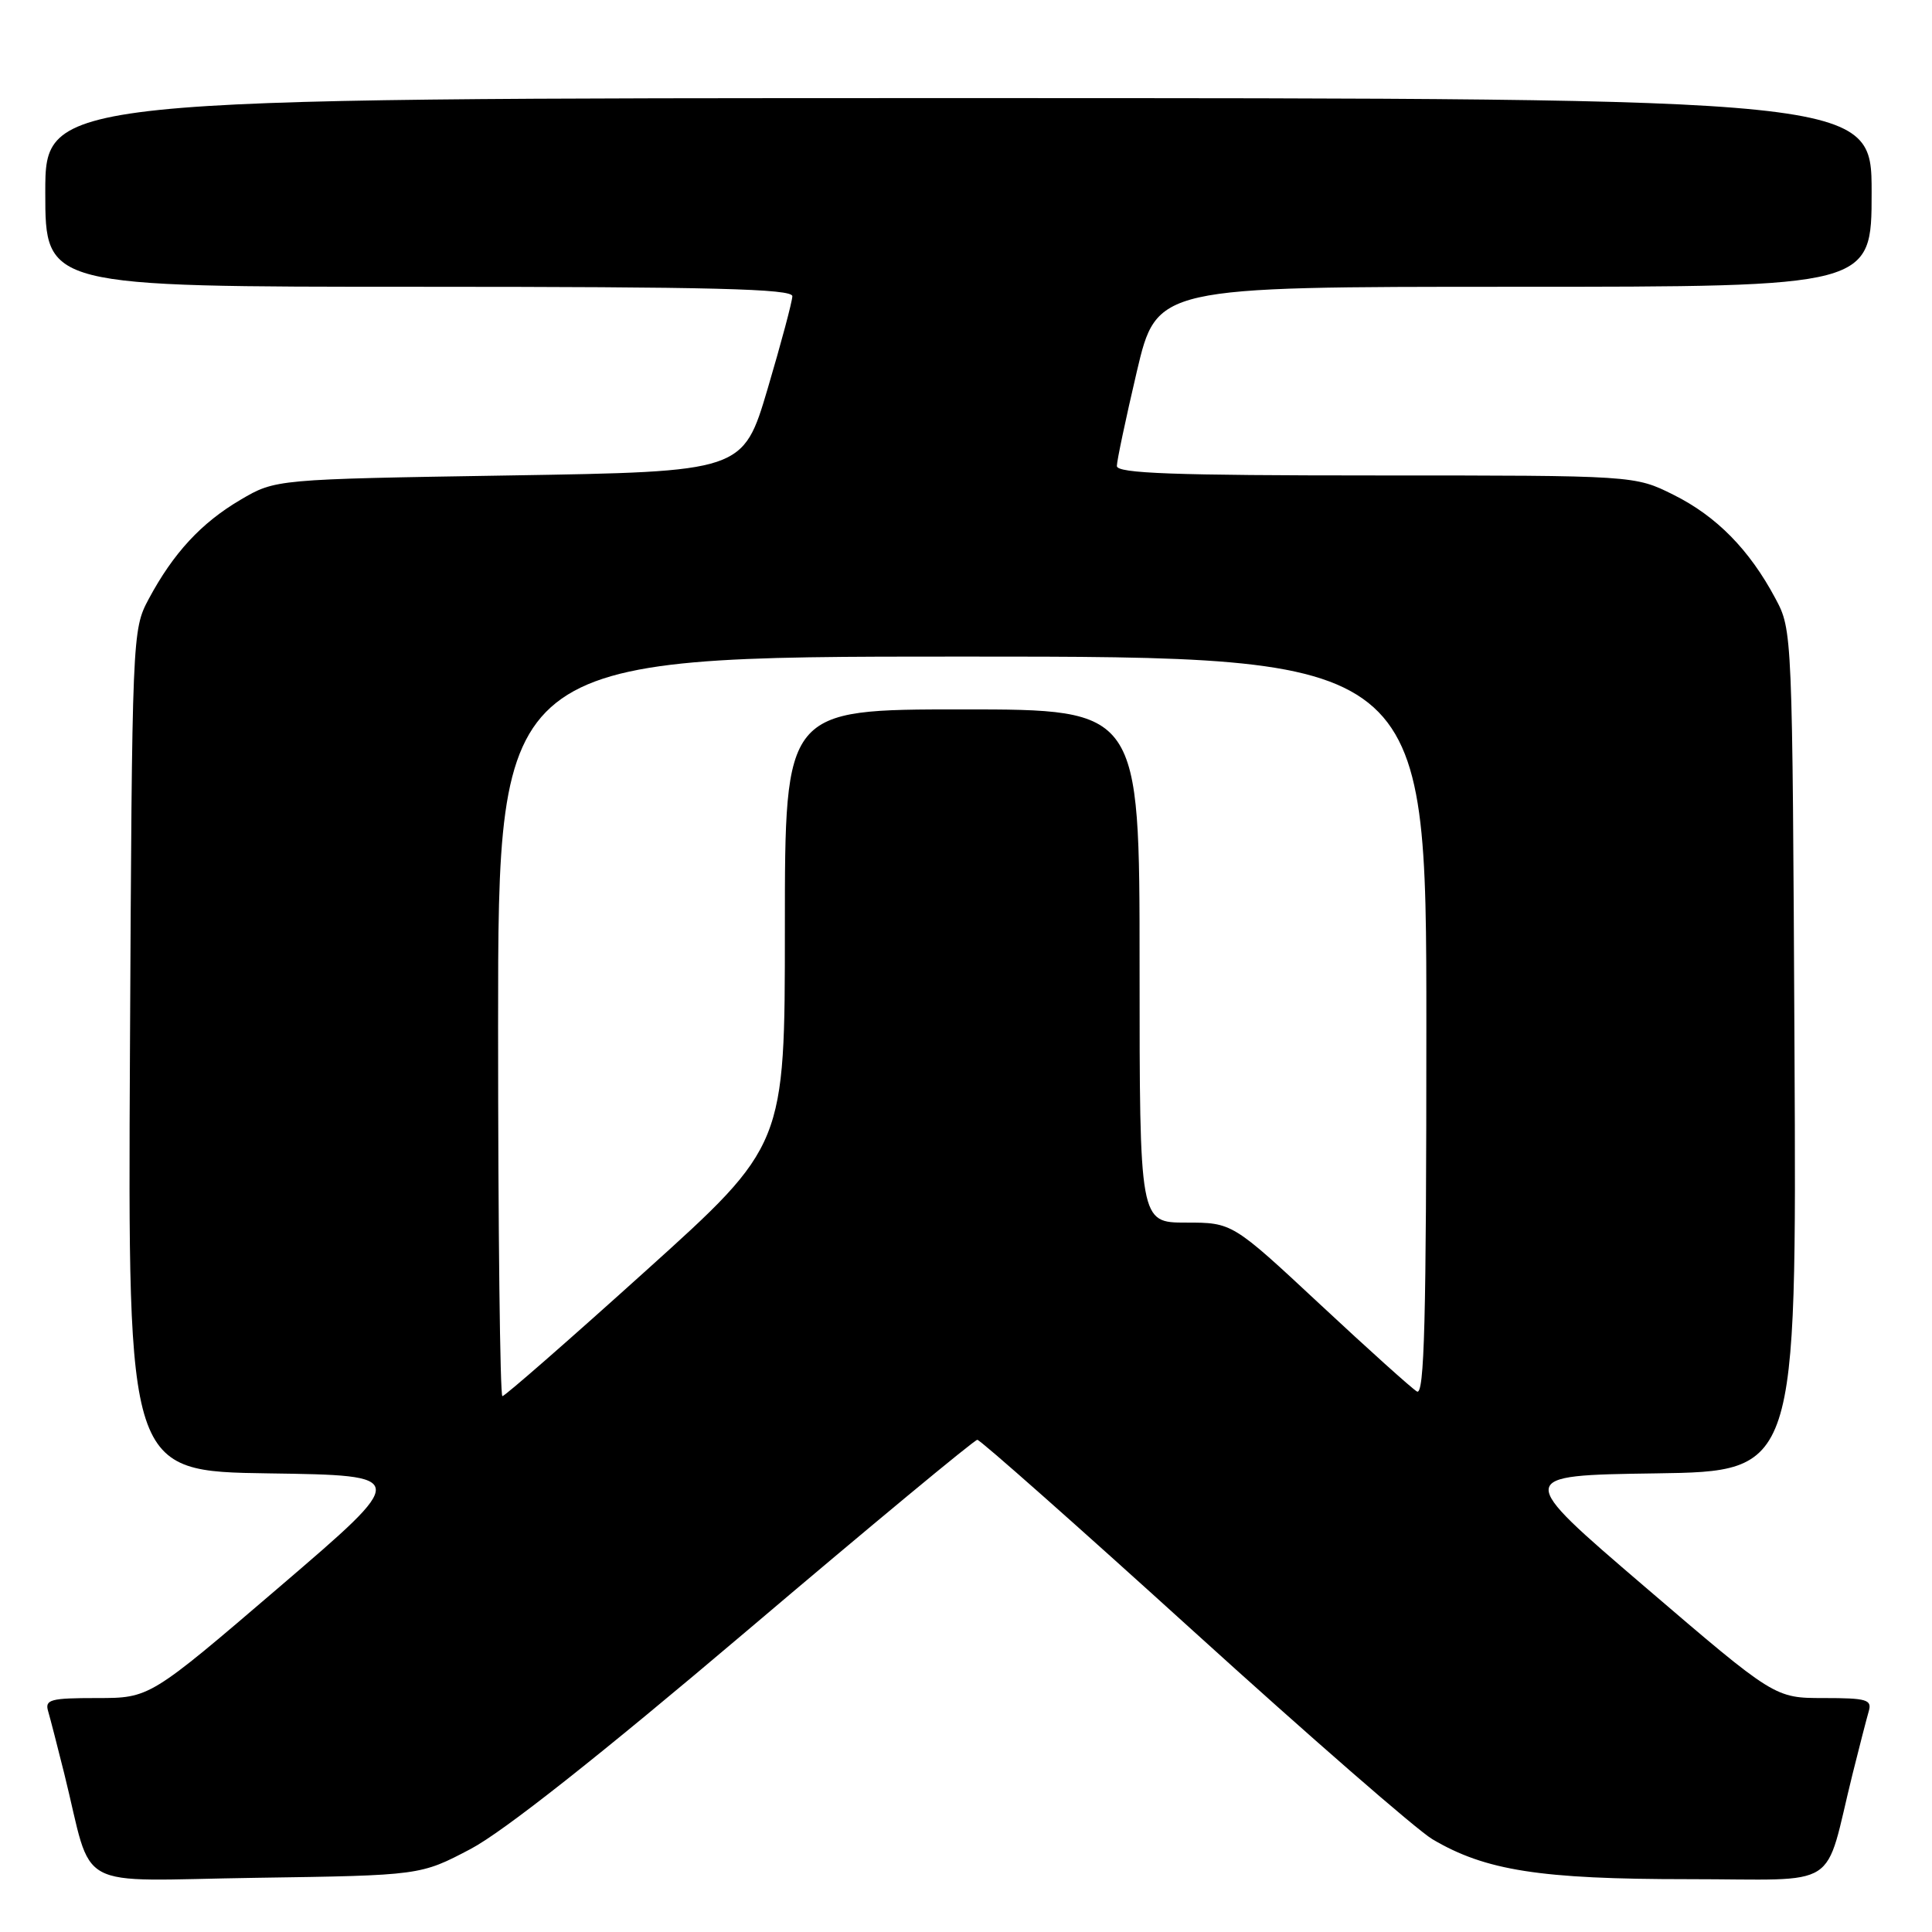 <?xml version="1.0" encoding="UTF-8" standalone="no"?>
<!DOCTYPE svg PUBLIC "-//W3C//DTD SVG 1.1//EN" "http://www.w3.org/Graphics/SVG/1.1/DTD/svg11.dtd" >
<svg xmlns="http://www.w3.org/2000/svg" xmlns:xlink="http://www.w3.org/1999/xlink" version="1.1" viewBox="0 0 256 256">
 <g >
 <path fill="currentColor"
d=" M 62.36 245.00 C 66.69 242.72 79.44 232.65 98.91 216.14 C 115.35 202.19 129.12 190.78 129.50 190.78 C 129.88 190.78 142.77 202.19 158.14 216.14 C 173.51 230.09 187.75 242.49 189.79 243.70 C 196.81 247.86 204.07 249.00 223.67 249.00 C 244.30 249.00 241.58 250.74 245.49 235.00 C 246.38 231.43 247.34 227.71 247.62 226.75 C 248.07 225.21 247.36 225.00 241.65 225.00 C 235.16 225.00 235.16 225.00 217.94 210.25 C 200.72 195.50 200.72 195.50 219.39 195.23 C 238.06 194.96 238.06 194.96 237.78 139.23 C 237.50 83.57 237.50 83.50 235.24 79.28 C 231.80 72.83 227.44 68.40 221.76 65.57 C 216.61 63.00 216.61 63.00 182.30 63.00 C 155.53 63.00 148.00 62.73 147.99 61.75 C 147.99 61.06 149.18 55.44 150.63 49.25 C 153.28 38.00 153.28 38.00 200.64 38.00 C 248.00 38.00 248.00 38.00 248.00 25.50 C 248.00 13.00 248.00 13.00 127.00 13.00 C 6.00 13.00 6.00 13.00 6.00 25.50 C 6.00 38.00 6.00 38.00 55.50 38.00 C 94.44 38.00 105.00 38.27 104.99 39.25 C 104.98 39.94 103.51 45.45 101.72 51.50 C 98.46 62.50 98.46 62.50 67.48 63.00 C 36.50 63.50 36.50 63.50 31.86 66.23 C 26.66 69.29 22.97 73.28 19.70 79.38 C 17.52 83.47 17.50 83.97 17.22 139.23 C 16.94 194.96 16.94 194.96 35.61 195.23 C 54.28 195.50 54.28 195.50 37.06 210.25 C 19.84 225.00 19.84 225.00 12.85 225.00 C 6.67 225.00 5.92 225.20 6.38 226.75 C 6.66 227.71 7.62 231.43 8.51 235.00 C 12.46 250.91 9.28 249.18 33.91 248.82 C 55.71 248.50 55.71 248.50 62.36 245.00 Z  M 66.00 136.00 C 66.00 87.00 66.00 87.00 127.50 87.00 C 189.00 87.00 189.00 87.00 189.00 136.06 C 189.00 175.03 188.74 184.97 187.75 184.38 C 187.06 183.97 181.28 178.77 174.90 172.82 C 163.29 162.00 163.29 162.00 157.15 162.00 C 151.00 162.00 151.00 162.00 151.00 128.00 C 151.00 94.00 151.00 94.00 127.50 94.00 C 104.00 94.00 104.00 94.00 104.00 122.89 C 104.00 151.78 104.00 151.78 85.57 168.39 C 75.44 177.53 66.89 185.00 66.57 185.00 C 66.26 185.00 66.00 162.95 66.00 136.00 Z "/>
</g>
</svg>